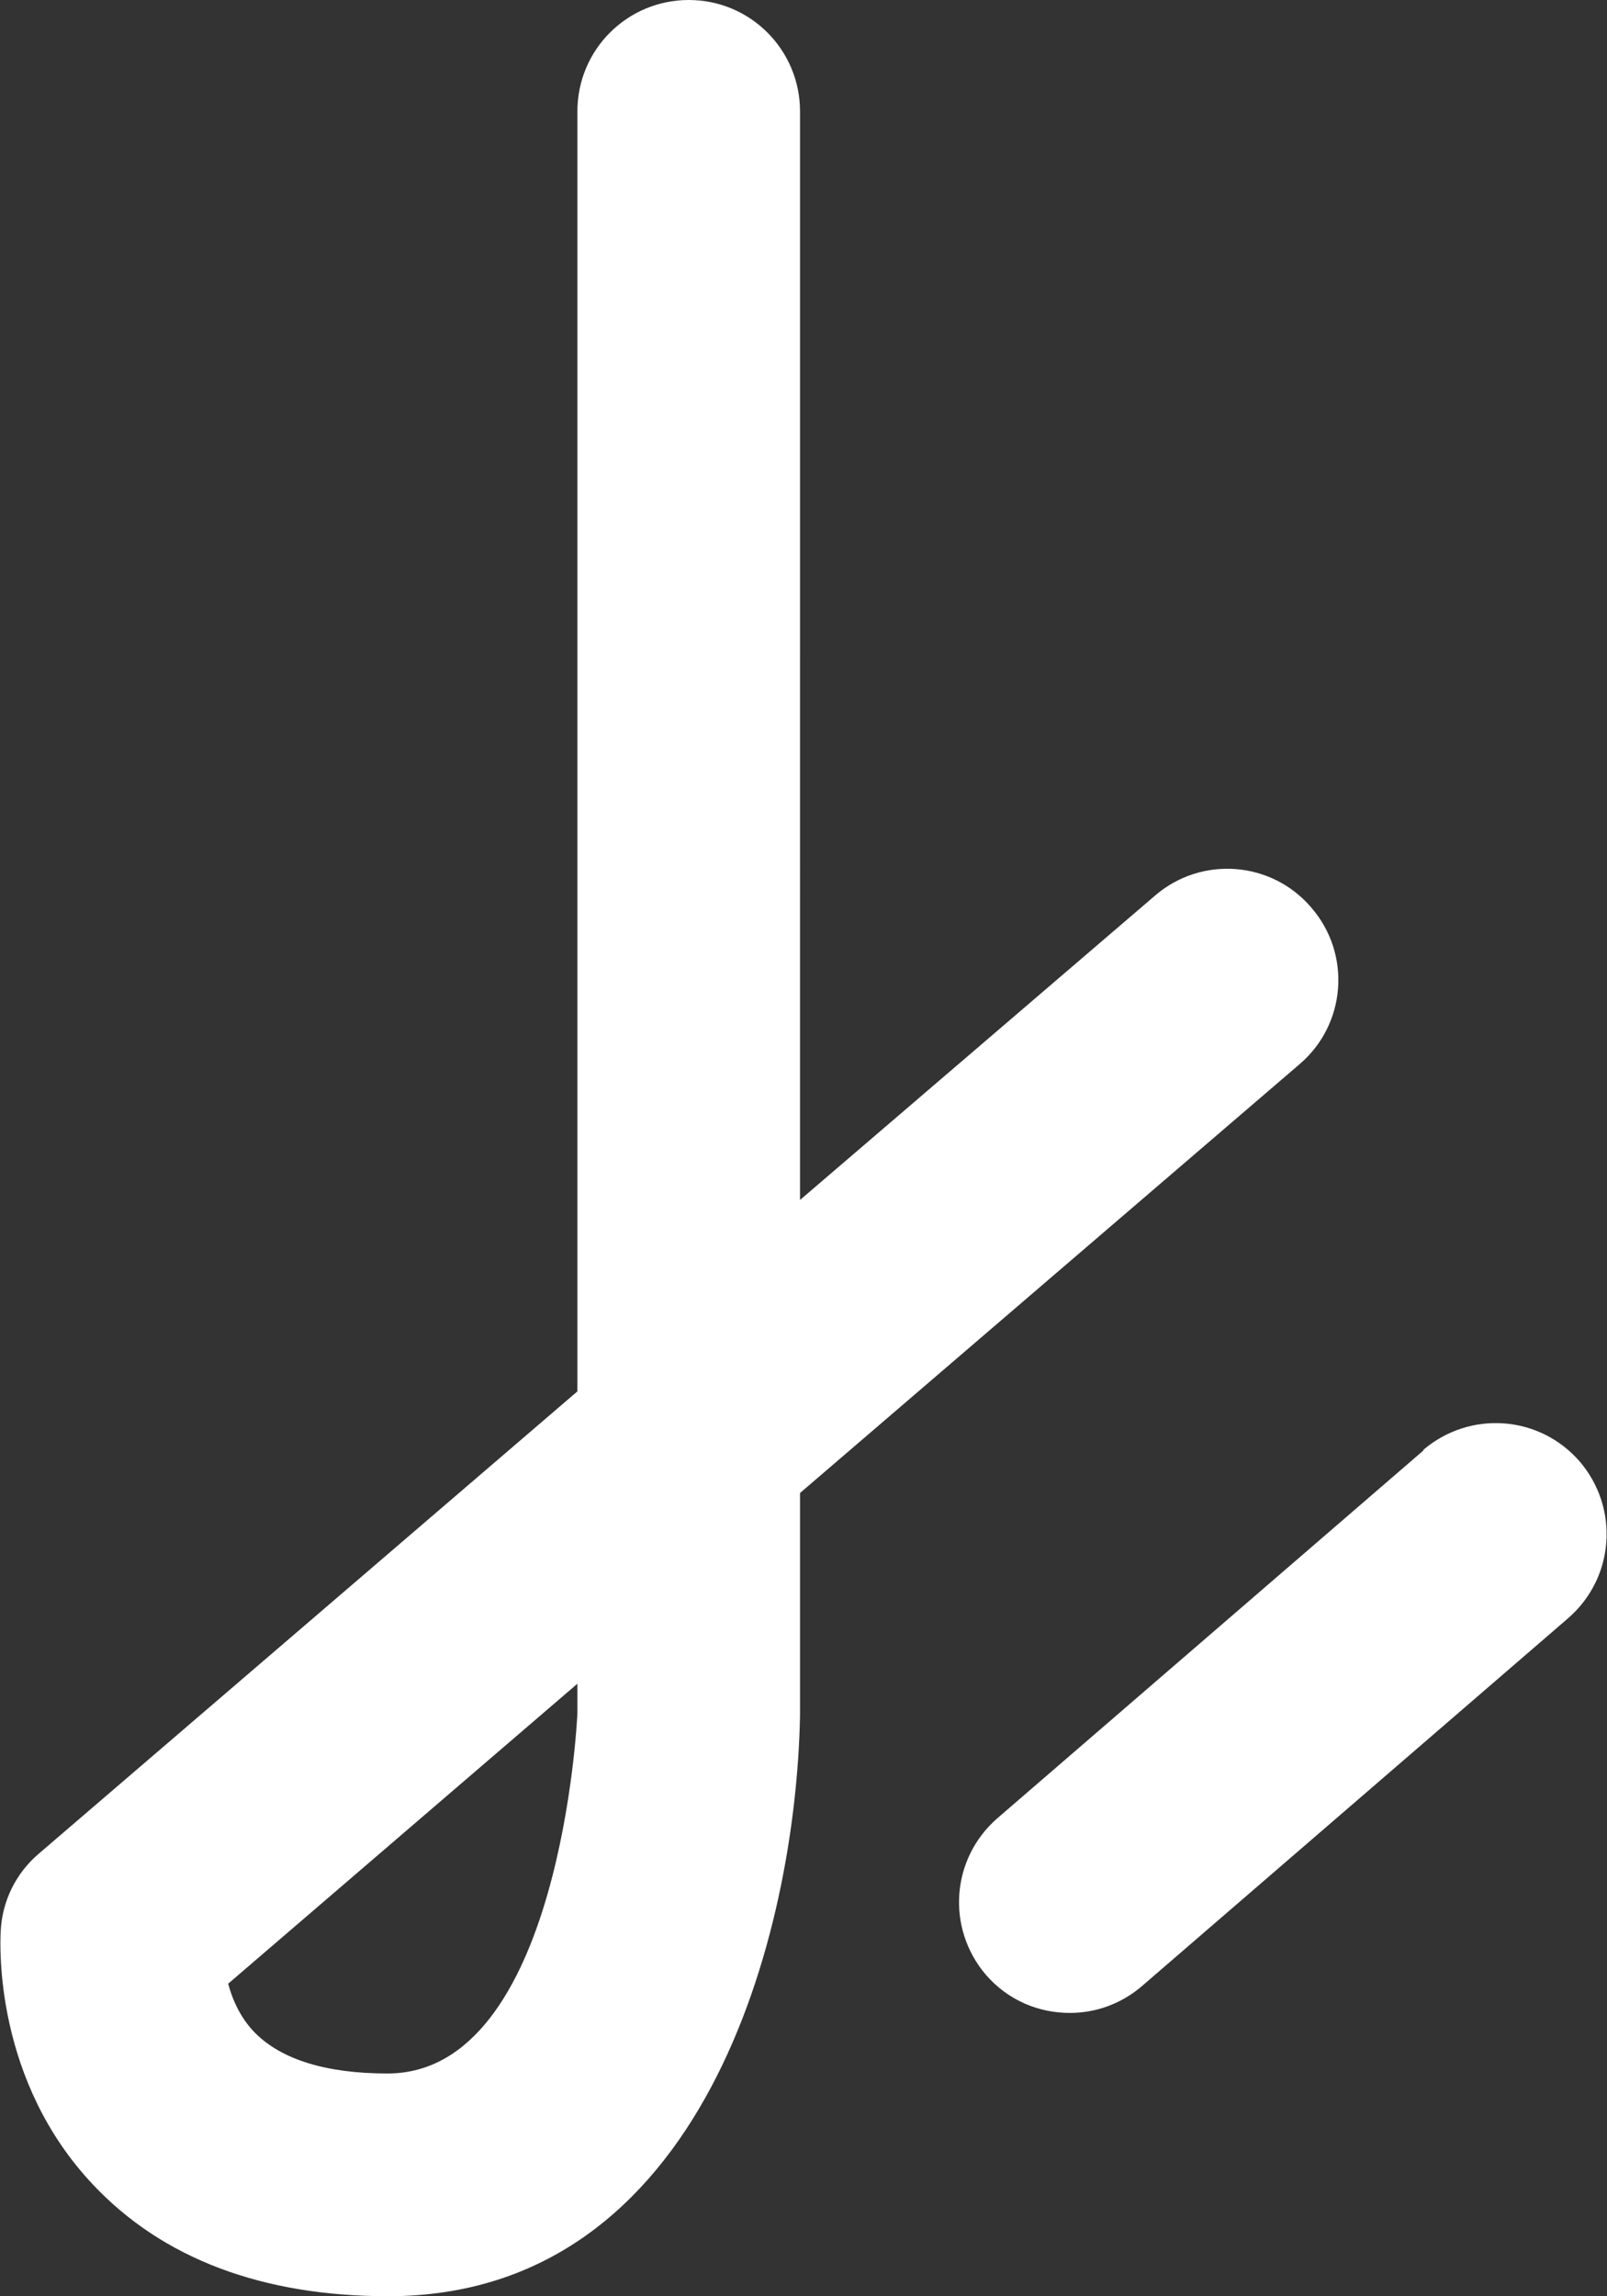 <?xml version="1.0" encoding="UTF-8"?>
<svg id="Layer_2" data-name="Layer 2" xmlns="http://www.w3.org/2000/svg" viewBox="0 0 23.1 32.99">
  <rect x="0" y="0" width="23.1" height="32.99" fill="#333333" stroke="none"/>
  <defs>
    <style>
      .cls-1 {
        fill: #fff;
      }
    </style>
  </defs>
  <g id="Layer_1-2" data-name="Layer 1">
    <g>
      <path class="cls-1" d="m9.9,0c-.88,0-1.6.71-1.6,1.6v18.39L.56,26.63c-.33.28-.53.68-.55,1.12-.01.21-.09,2.14,1.33,3.64,1,1.06,2.43,1.6,4.24,1.6,4.54,0,5.86-5.22,5.92-8.34v-3.2l7.18-6.16c.67-.57.75-1.58.17-2.25-.57-.67-1.58-.75-2.25-.17l-5.1,4.37V1.6c0-.88-.71-1.6-1.6-1.6Zm-1.6,24.61c0,.05-.24,5.18-2.73,5.18-.88,0-1.52-.2-1.9-.58-.21-.21-.33-.48-.39-.71l5.02-4.31v.42Z"/>
      <path class="cls-1" d="m20.46,20.84l-6.12,5.28c-.67.58-.74,1.58-.17,2.25.32.37.76.55,1.21.55.37,0,.74-.13,1.04-.39l6.12-5.28c.67-.58.74-1.58.17-2.25-.58-.67-1.58-.74-2.25-.17Z"/>
    </g>
  </g>
</svg>